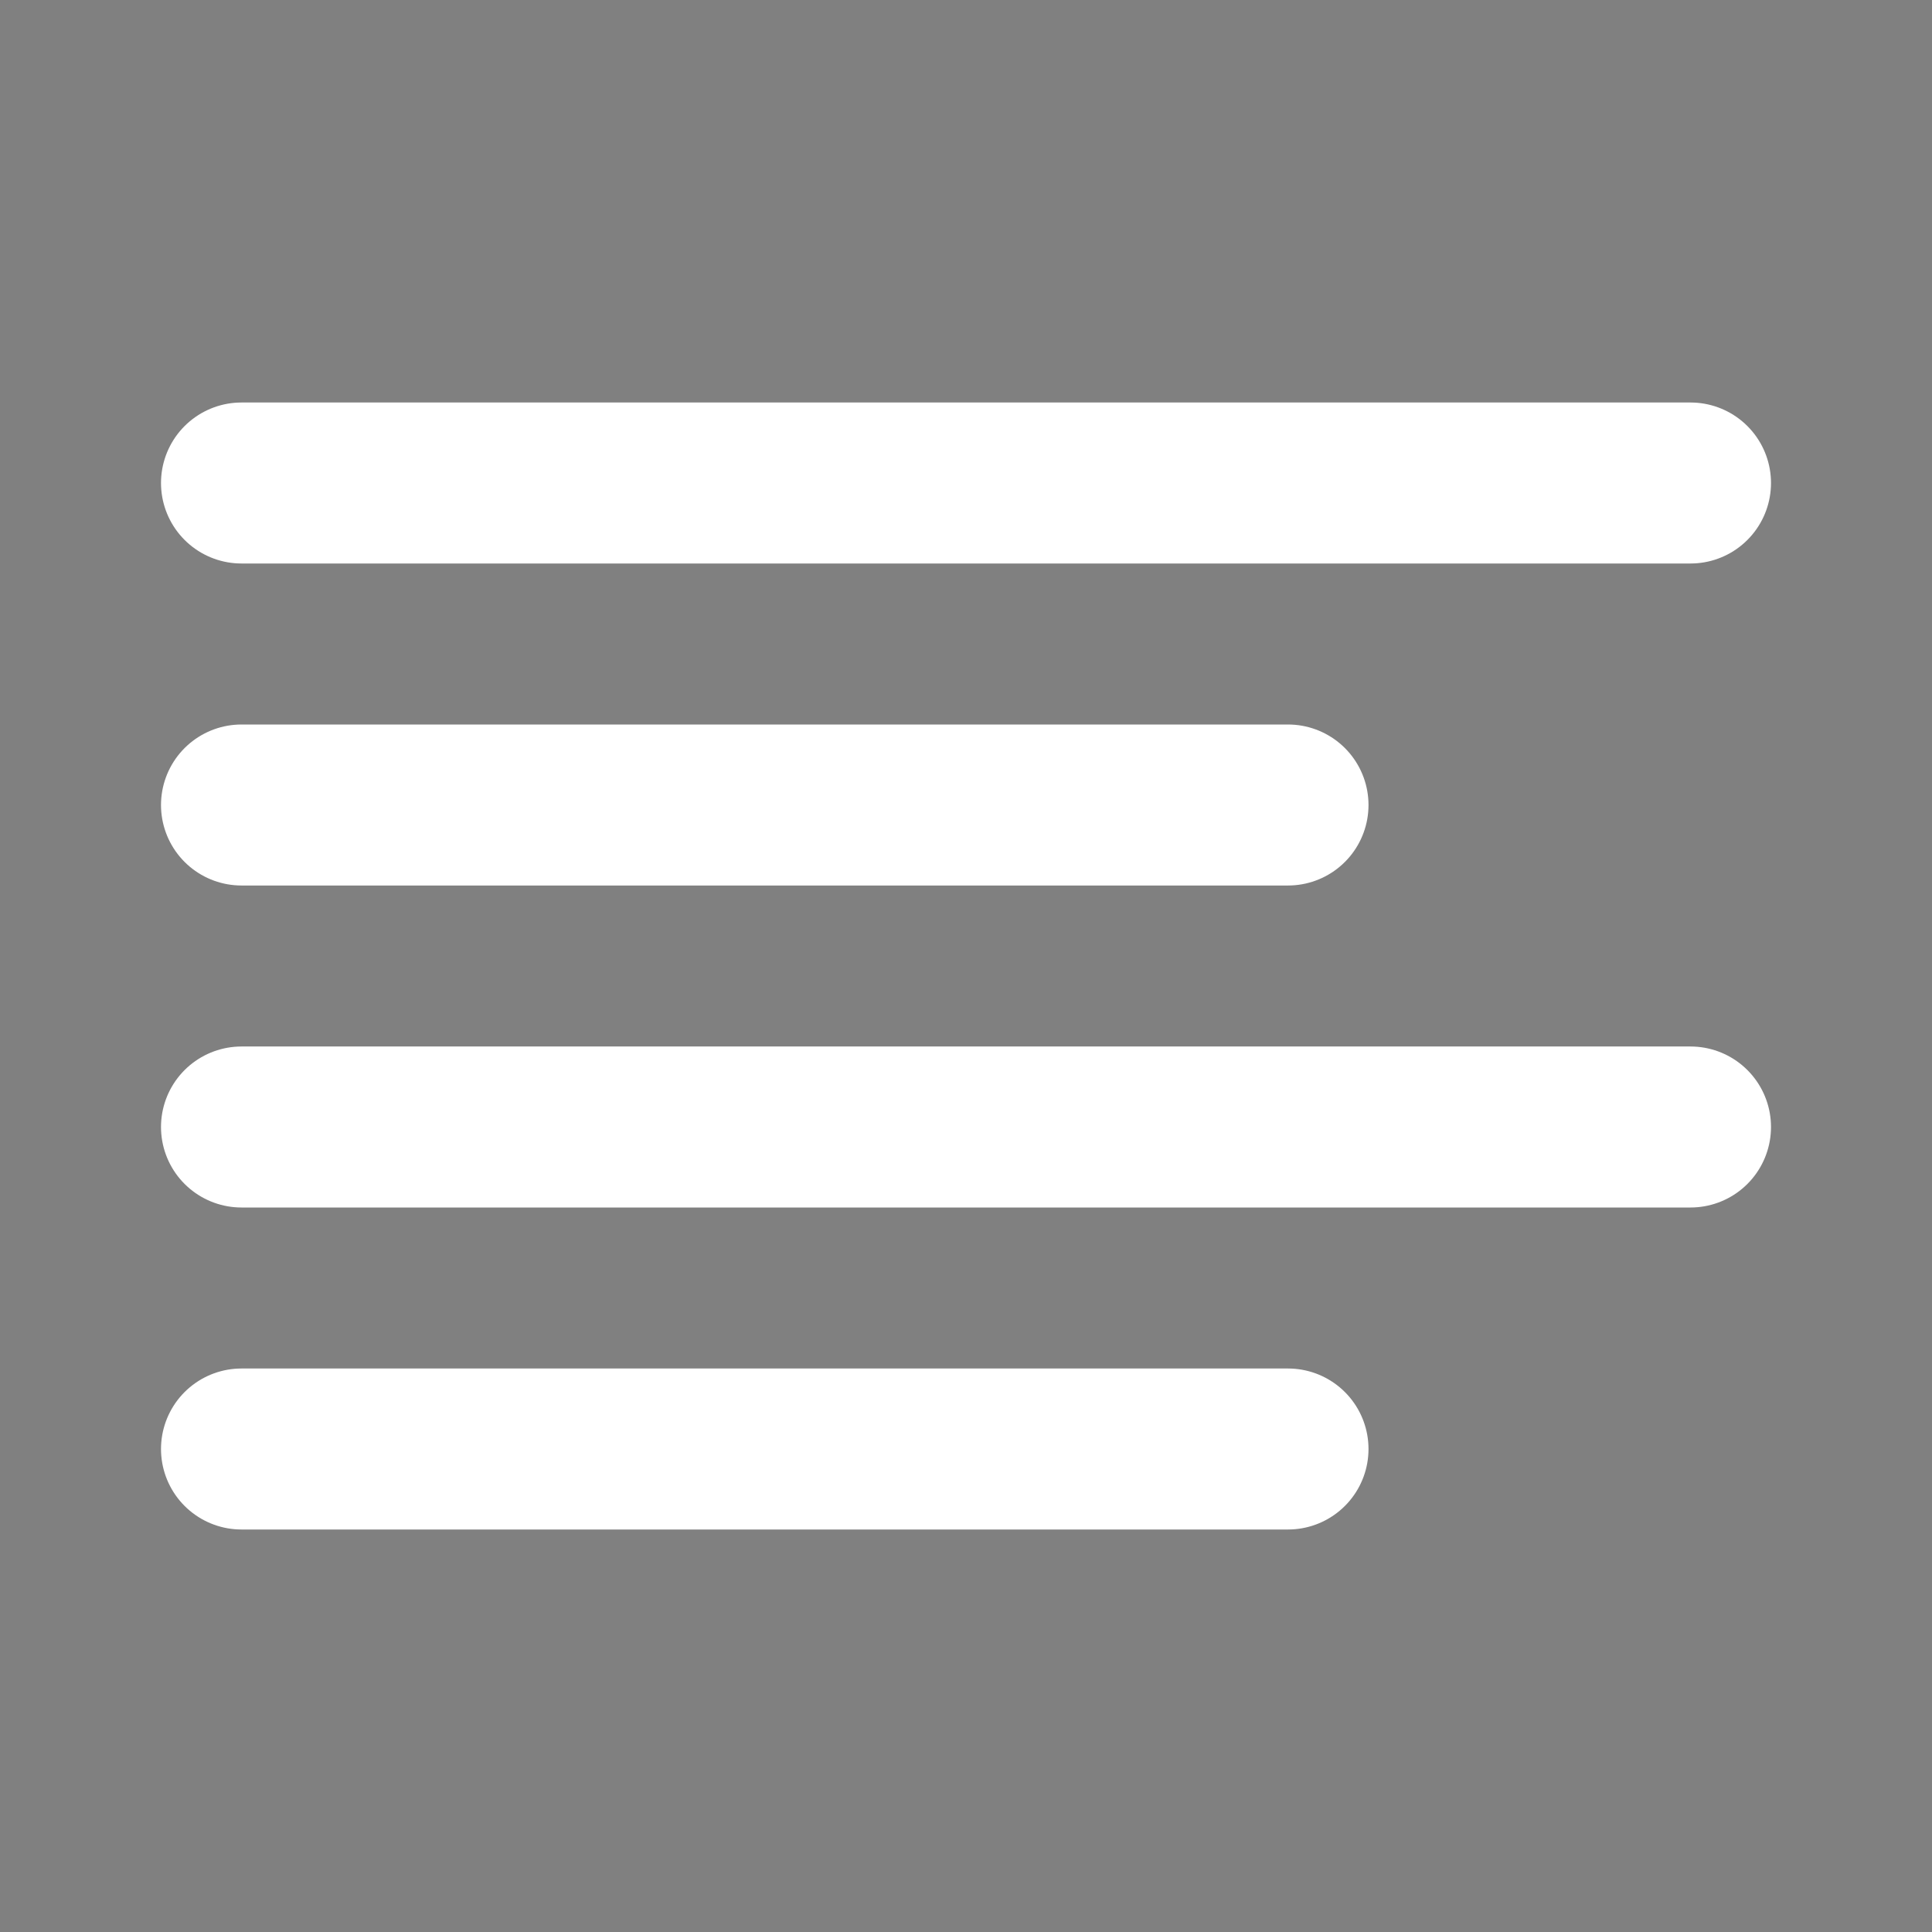 <svg xmlns="http://www.w3.org/2000/svg" width="800px" height="800px" viewBox="0 0 24 24">
<rect x="0" y="0" width="24" height="24" fill="#808080" stroke="none"/>
<path d="M3 10H16M3 14H21M3 18H16M3 6H21" stroke="#FFFFFF" stroke-width="2" stroke-linecap="round" stroke-linejoin="round"/>
</svg>